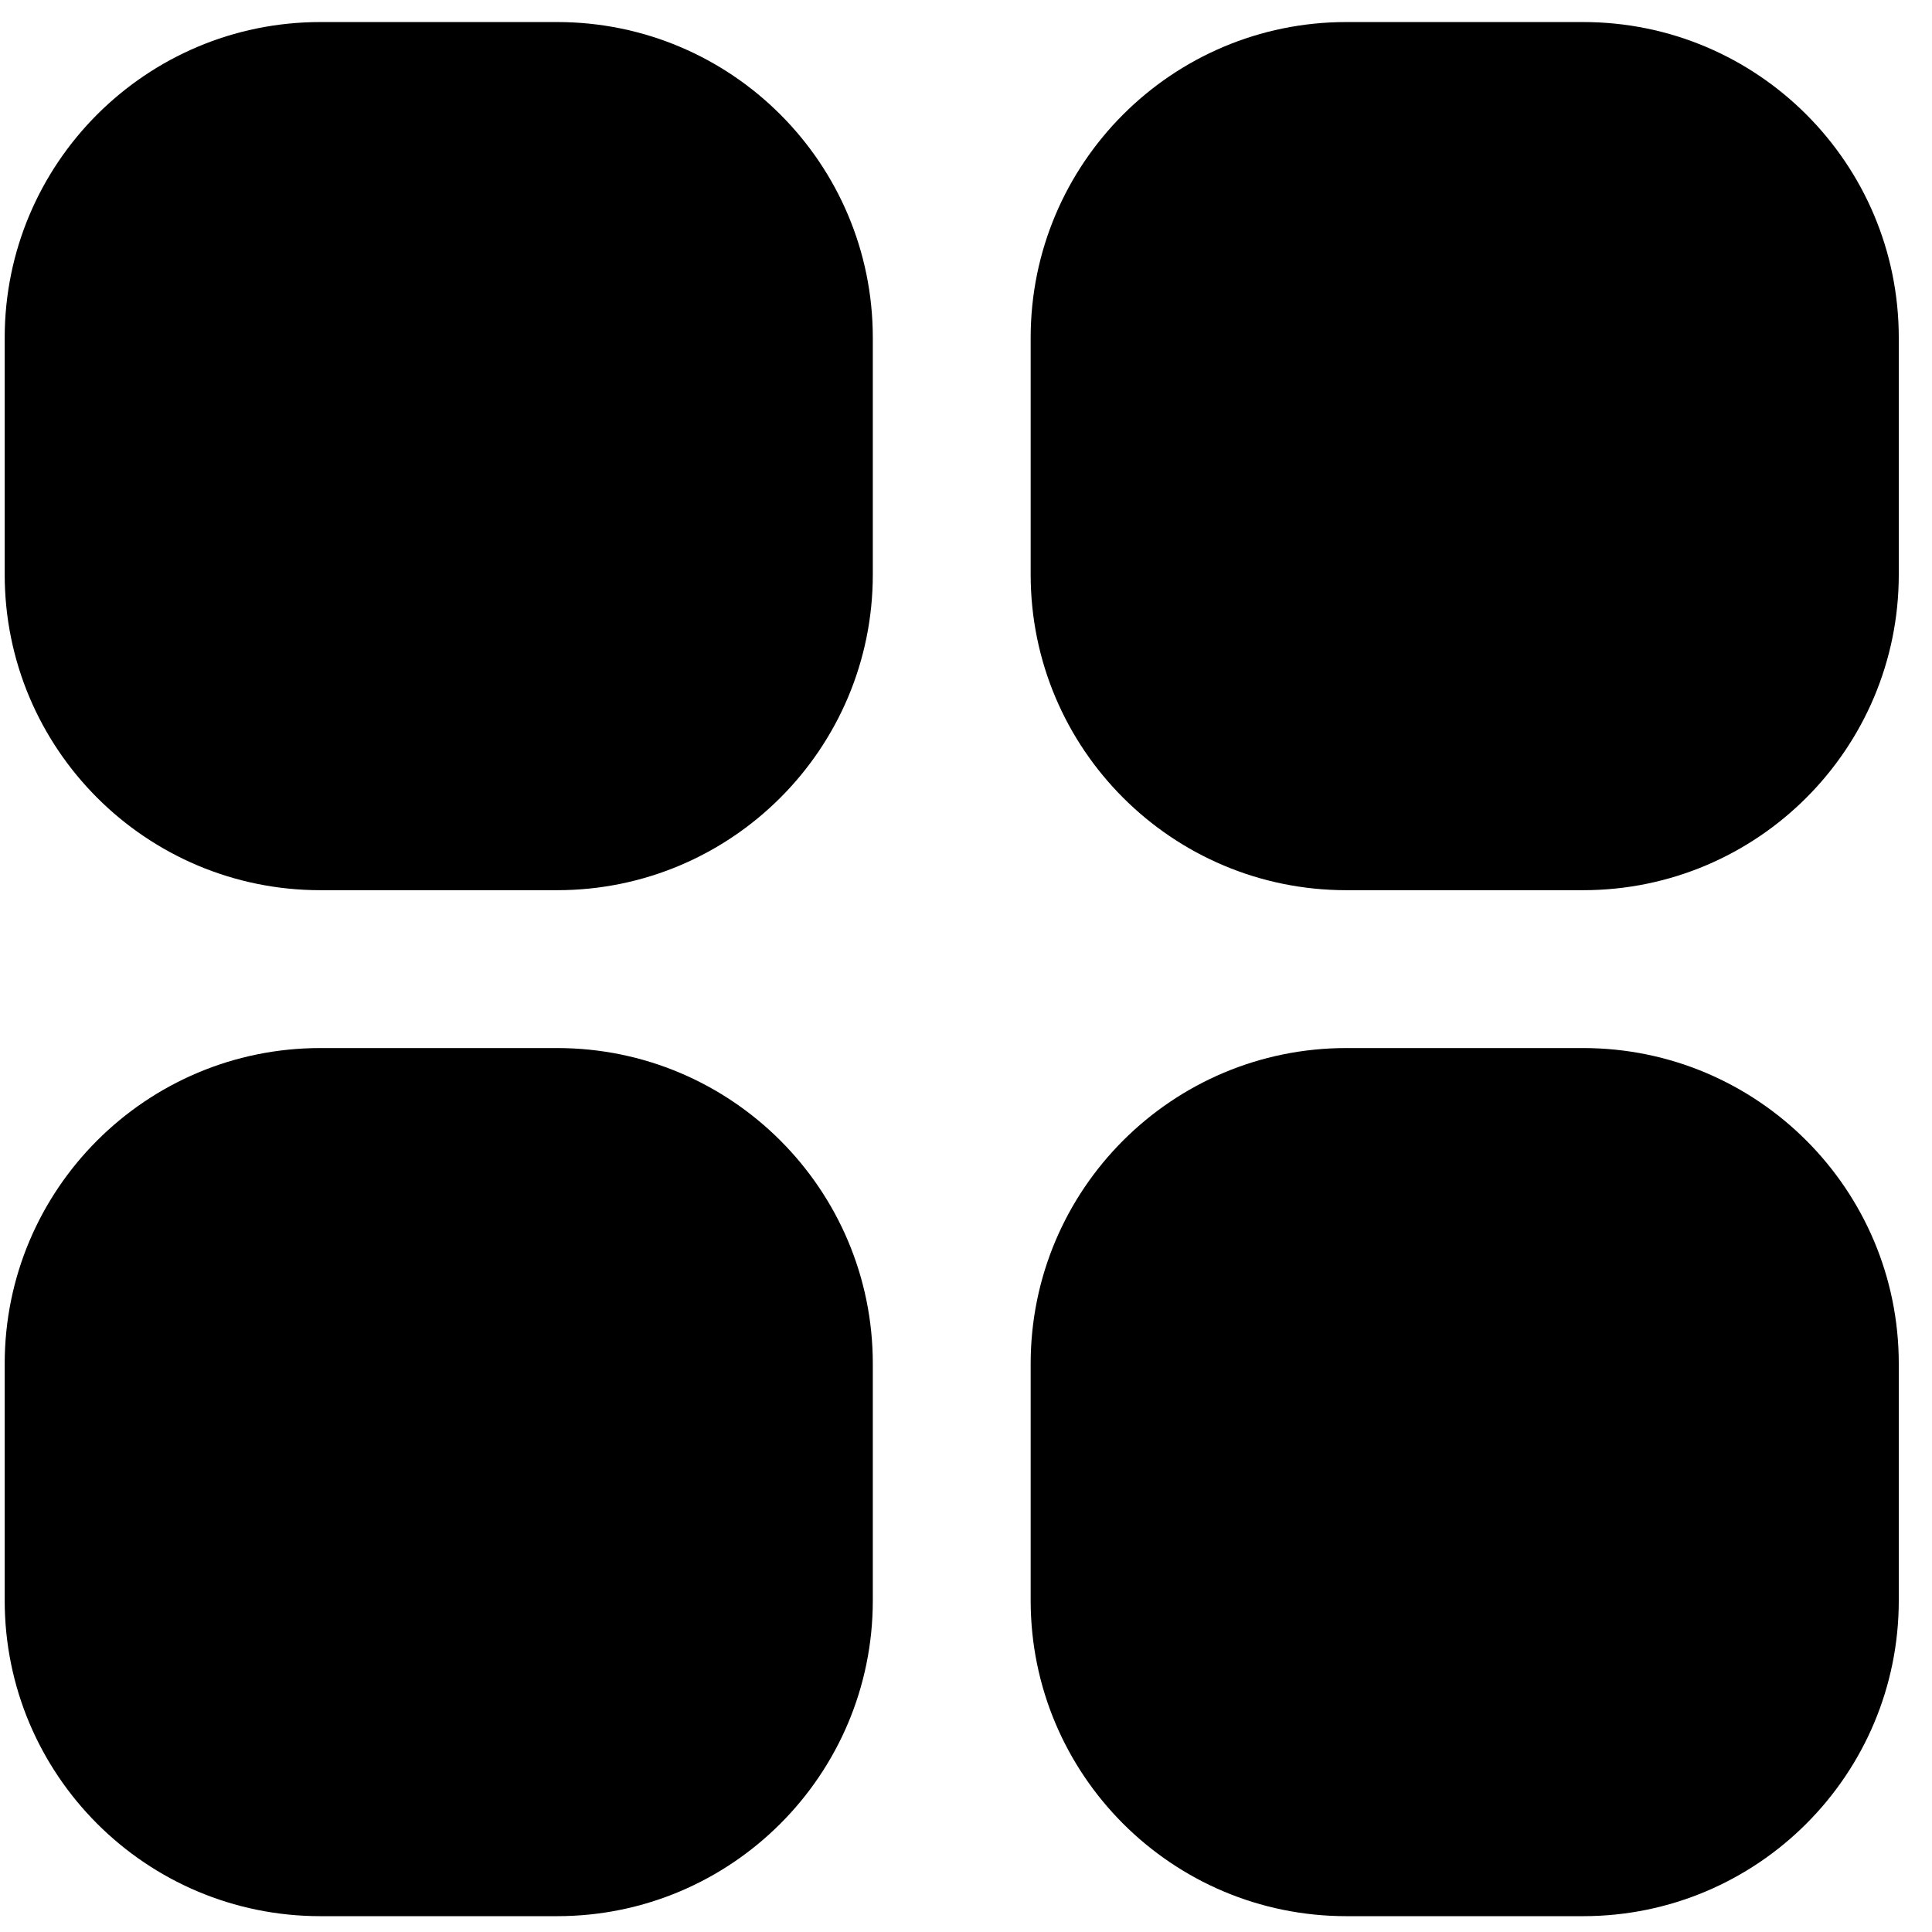 <svg xmlns="http://www.w3.org/2000/svg" width="51" height="51" viewBox="0 0 51 51" fill="none">
  <path fill-rule="evenodd" clip-rule="evenodd" d="M0.124 8.916C0.124 4.313 3.854 0.582 8.457 0.582H14.707C19.309 0.582 23.04 4.313 23.04 8.916V15.166C23.04 19.768 19.309 23.499 14.707 23.499H8.457C3.854 23.499 0.124 19.768 0.124 15.166V8.916ZM27.207 8.916C27.207 4.313 30.938 0.582 35.54 0.582H41.79C46.393 0.582 50.123 4.313 50.123 8.916V15.166C50.123 19.768 46.393 23.499 41.79 23.499H35.54C30.938 23.499 27.207 19.768 27.207 15.166V8.916ZM0.124 35.999C0.124 31.397 3.854 27.666 8.457 27.666H14.707C19.309 27.666 23.04 31.397 23.04 35.999V42.249C23.04 46.851 19.309 50.582 14.707 50.582H8.457C3.854 50.582 0.124 46.851 0.124 42.249V35.999ZM27.207 35.999C27.207 31.397 30.938 27.666 35.54 27.666H41.79C46.393 27.666 50.123 31.397 50.123 35.999V42.249C50.123 46.851 46.393 50.582 41.79 50.582H35.54C30.938 50.582 27.207 46.851 27.207 42.249V35.999Z" fill="black"/>
</svg>